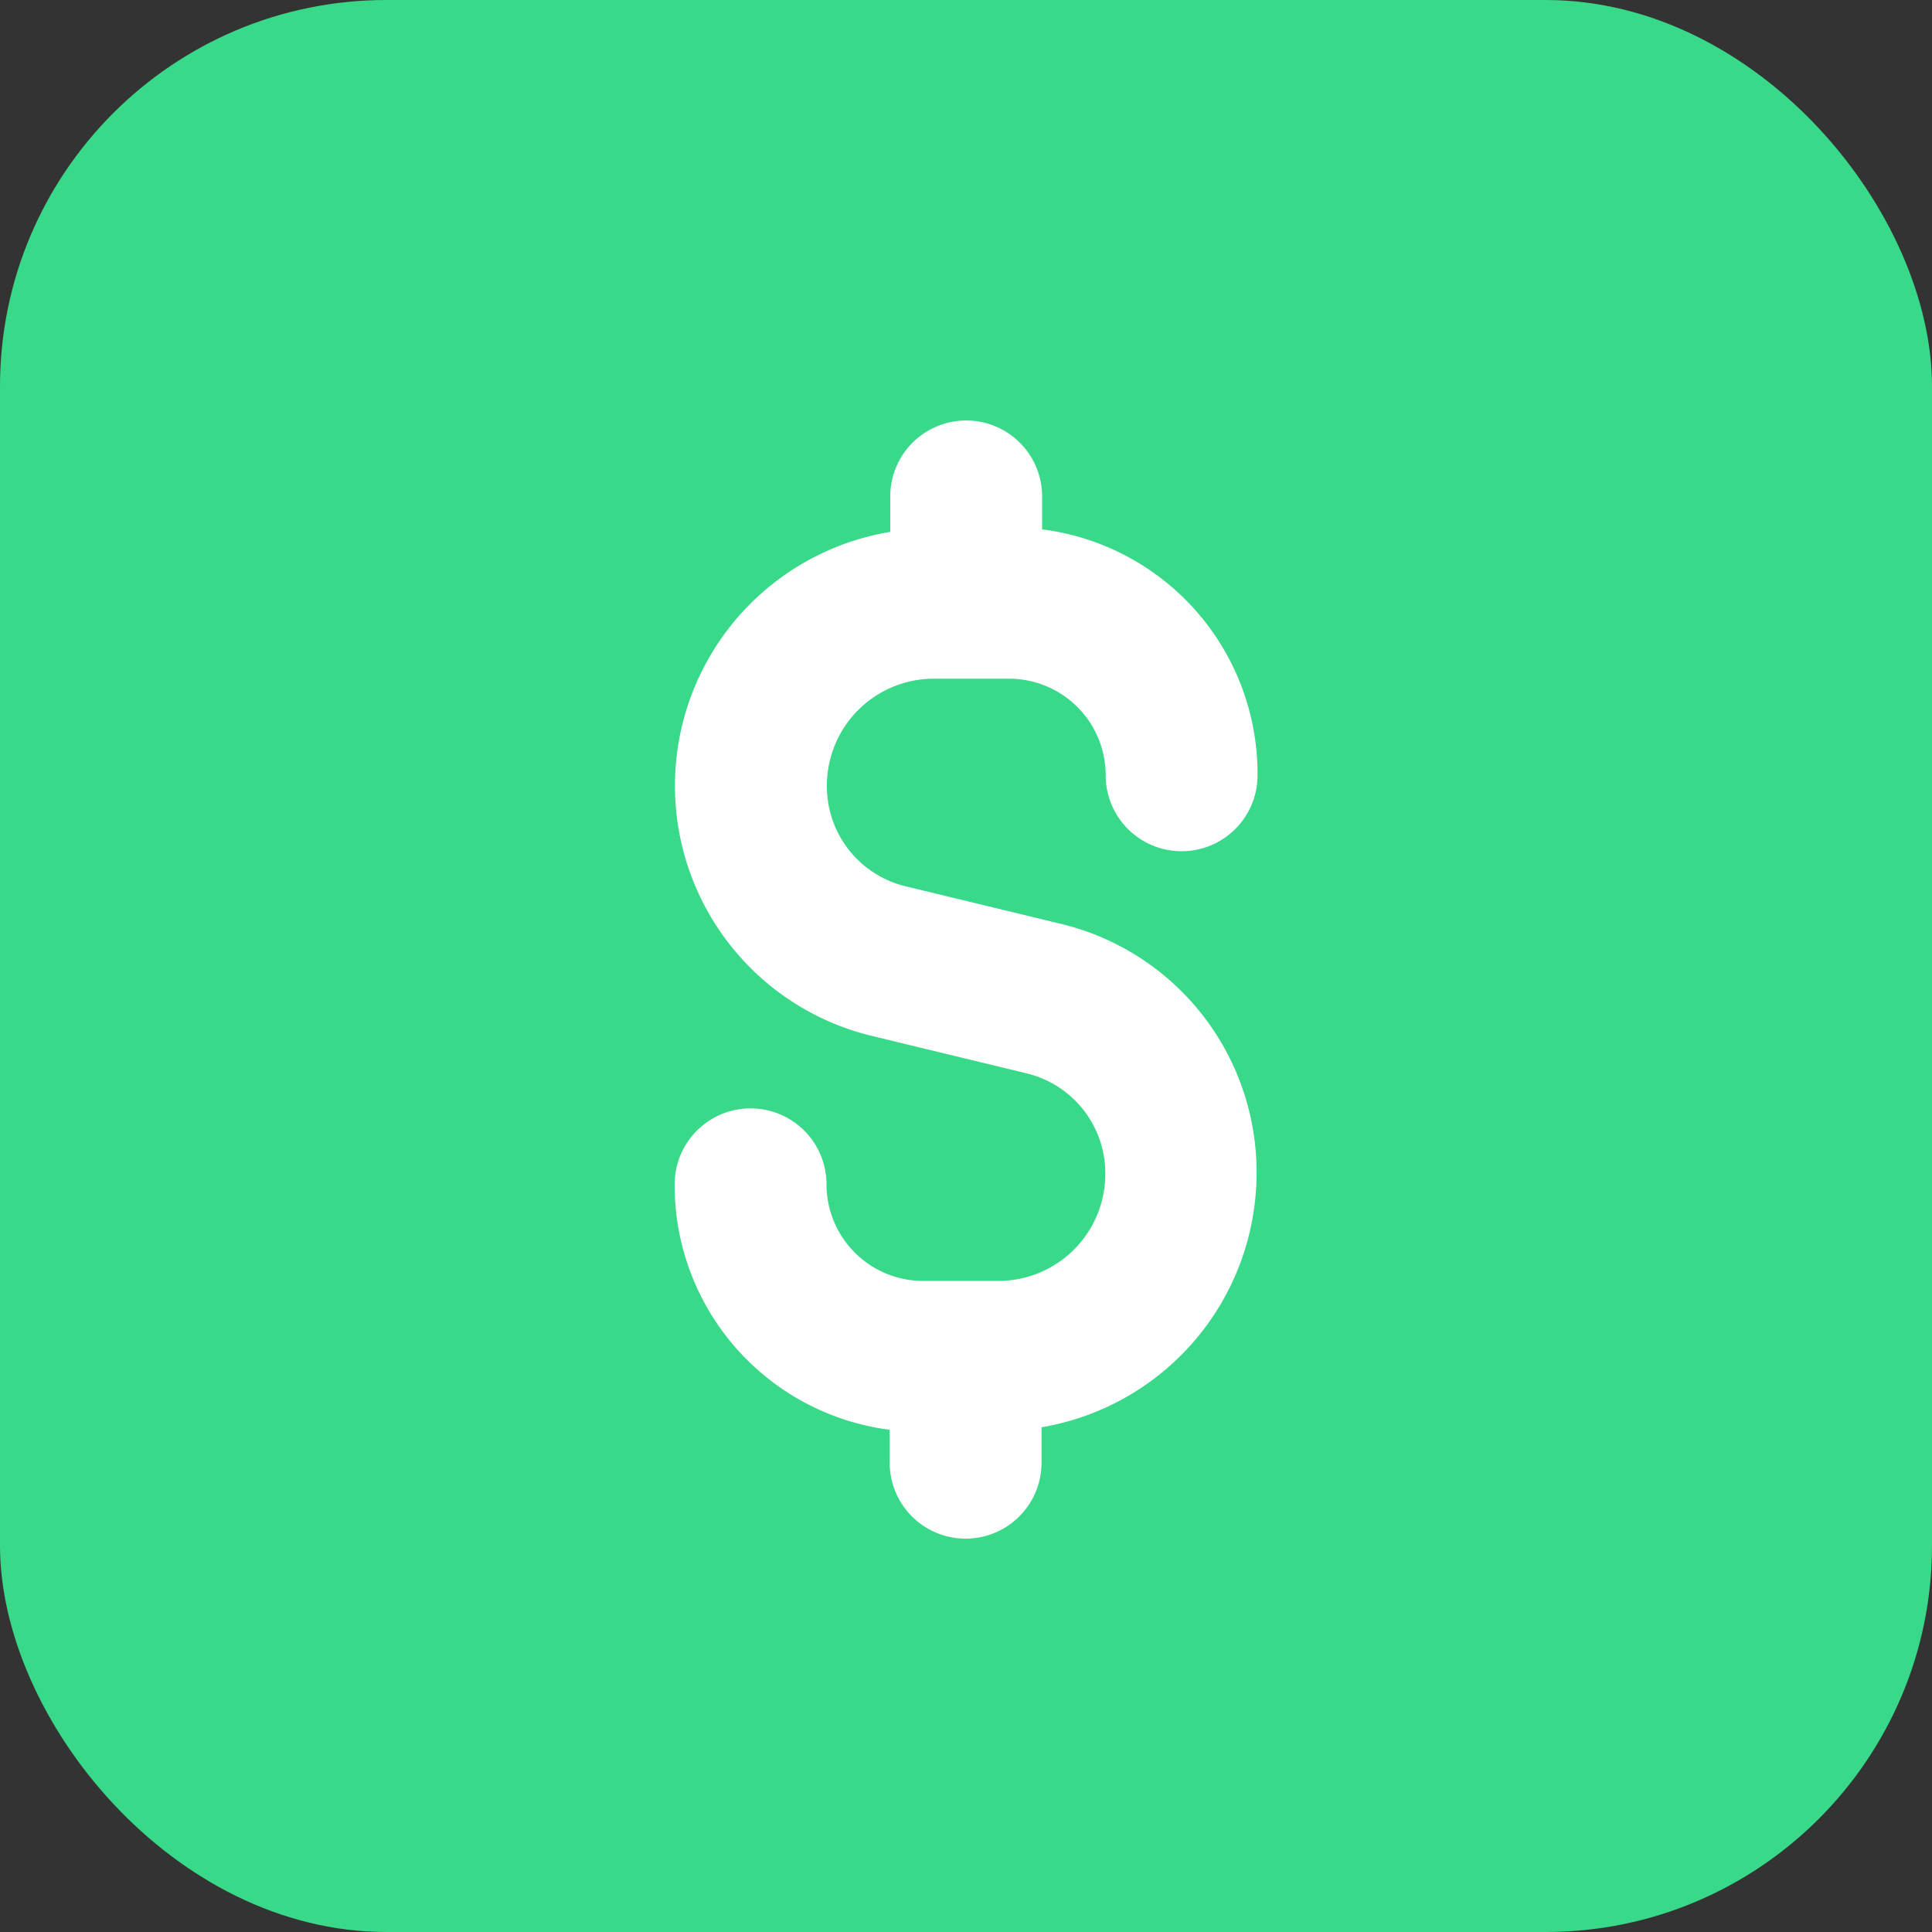<svg xmlns="http://www.w3.org/2000/svg" width="20" height="20" viewBox="0 0 20 20"><rect x="0" y="0" width="20" height="20" fill="#333333" stroke="none"/><g transform="translate(-249 -736)"><rect width="20" height="20" rx="4" transform="translate(249 736)" fill="#38d989"/><path d="M56.508,47.213l-1.624-.393a1.064,1.064,0,0,1-.812-1.048,1.107,1.107,0,0,1,1.1-1.1h.786a1,1,0,0,1,1,1,.786.786,0,1,0,1.572,0A2.551,2.551,0,0,0,56.3,43.126v-.341a.786.786,0,1,0-1.572,0v.367a2.664,2.664,0,0,0-.21,5.213l1.624.393a1.064,1.064,0,0,1,.812,1.048,1.107,1.107,0,0,1-1.1,1.1h-.786a1,1,0,0,1-1-1,.786.786,0,0,0-1.572,0,2.551,2.551,0,0,0,2.226,2.541v.341a.786.786,0,0,0,1.572,0v-.367a2.671,2.671,0,0,0,2.226-2.619A2.644,2.644,0,0,0,56.508,47.213Z" transform="translate(203.488 698.354)" fill="#fff"/></g></svg>